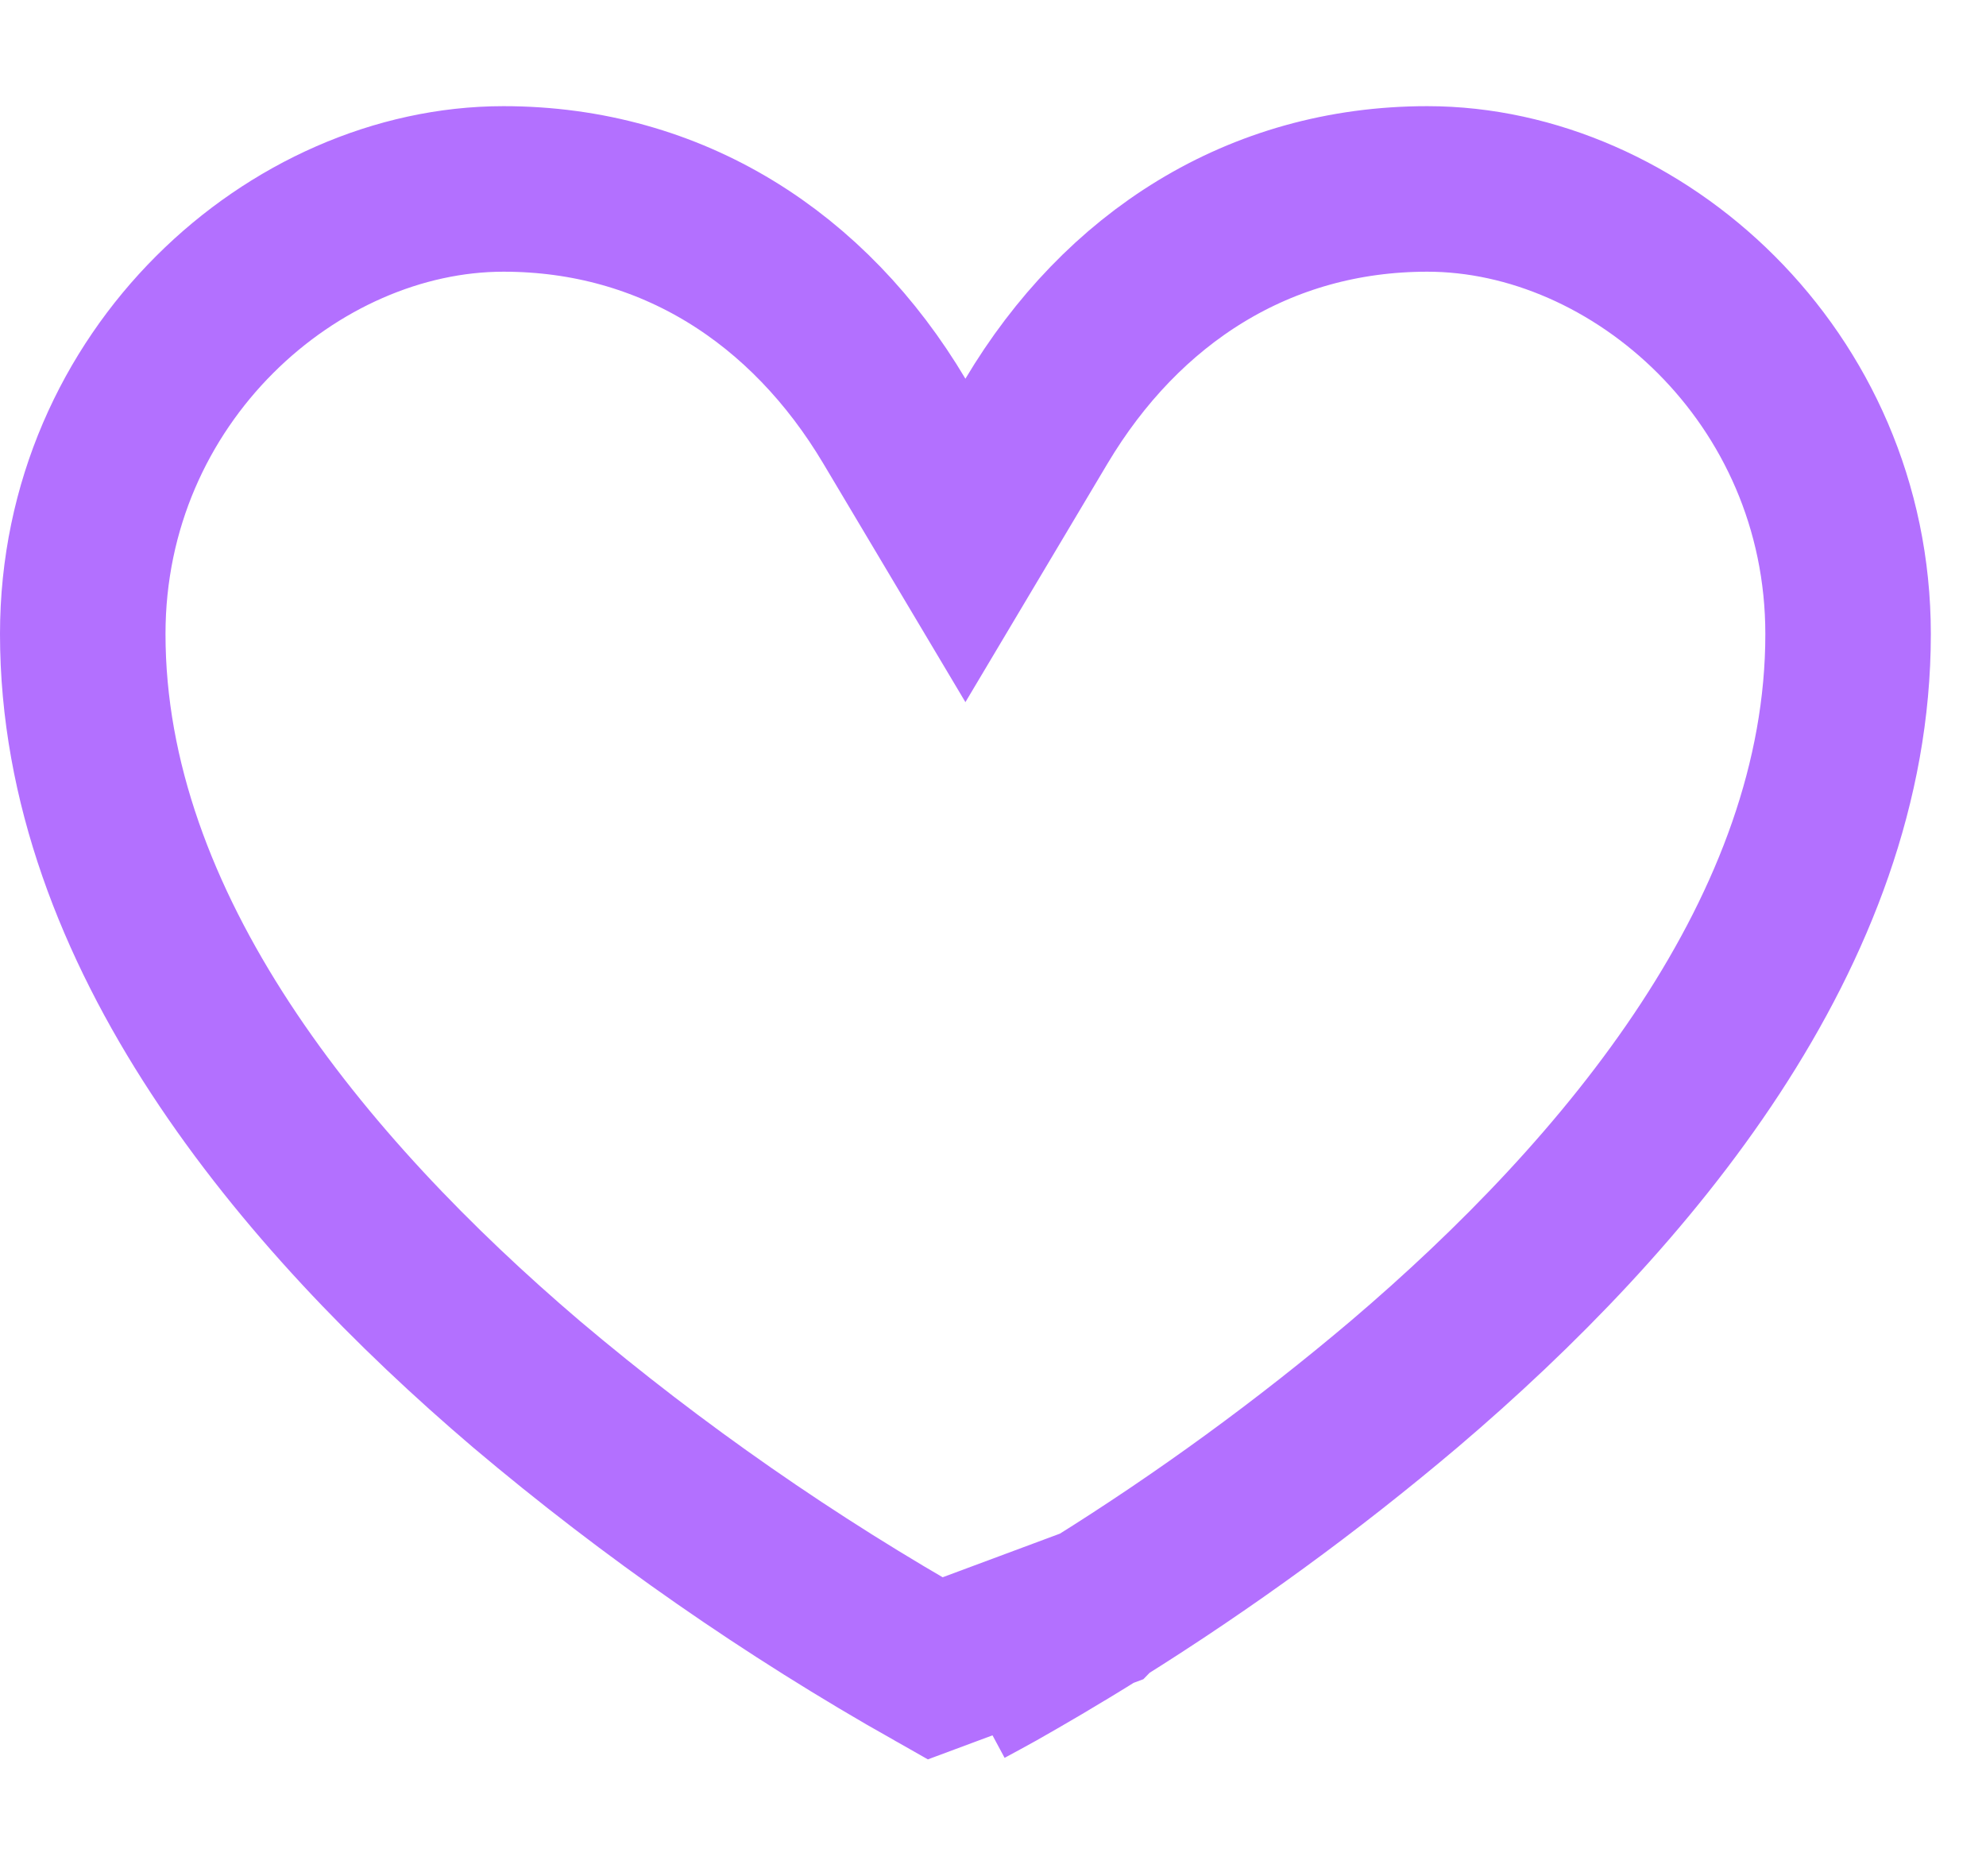 <svg width="18" height="17" viewBox="0 0 18 17" fill="none" xmlns="http://www.w3.org/2000/svg">
<path d="M9.943 14.572L9.944 14.571C10.919 13.962 11.85 13.284 12.728 12.541C14.762 10.811 16.75 8.427 16.75 5.746C16.75 3.406 14.835 1.712 12.937 1.712C11.411 1.712 10.168 2.518 9.394 3.816L8.75 4.897L8.106 3.816C7.333 2.518 6.09 1.712 4.563 1.712C2.665 1.712 0.75 3.406 0.75 5.745C0.75 8.426 2.738 10.81 4.772 12.543C5.923 13.515 7.163 14.377 8.475 15.118L9.943 14.572ZM9.943 14.572C9.564 14.809 9.247 14.992 9.025 15.118C8.935 15.168 8.843 15.218 8.75 15.268M9.943 14.572L8.75 15.268M8.75 15.268C8.658 15.219 8.567 15.169 8.476 15.118L8.75 15.268Z" stroke="#B370FF" stroke-width="1.5"/>
</svg>
